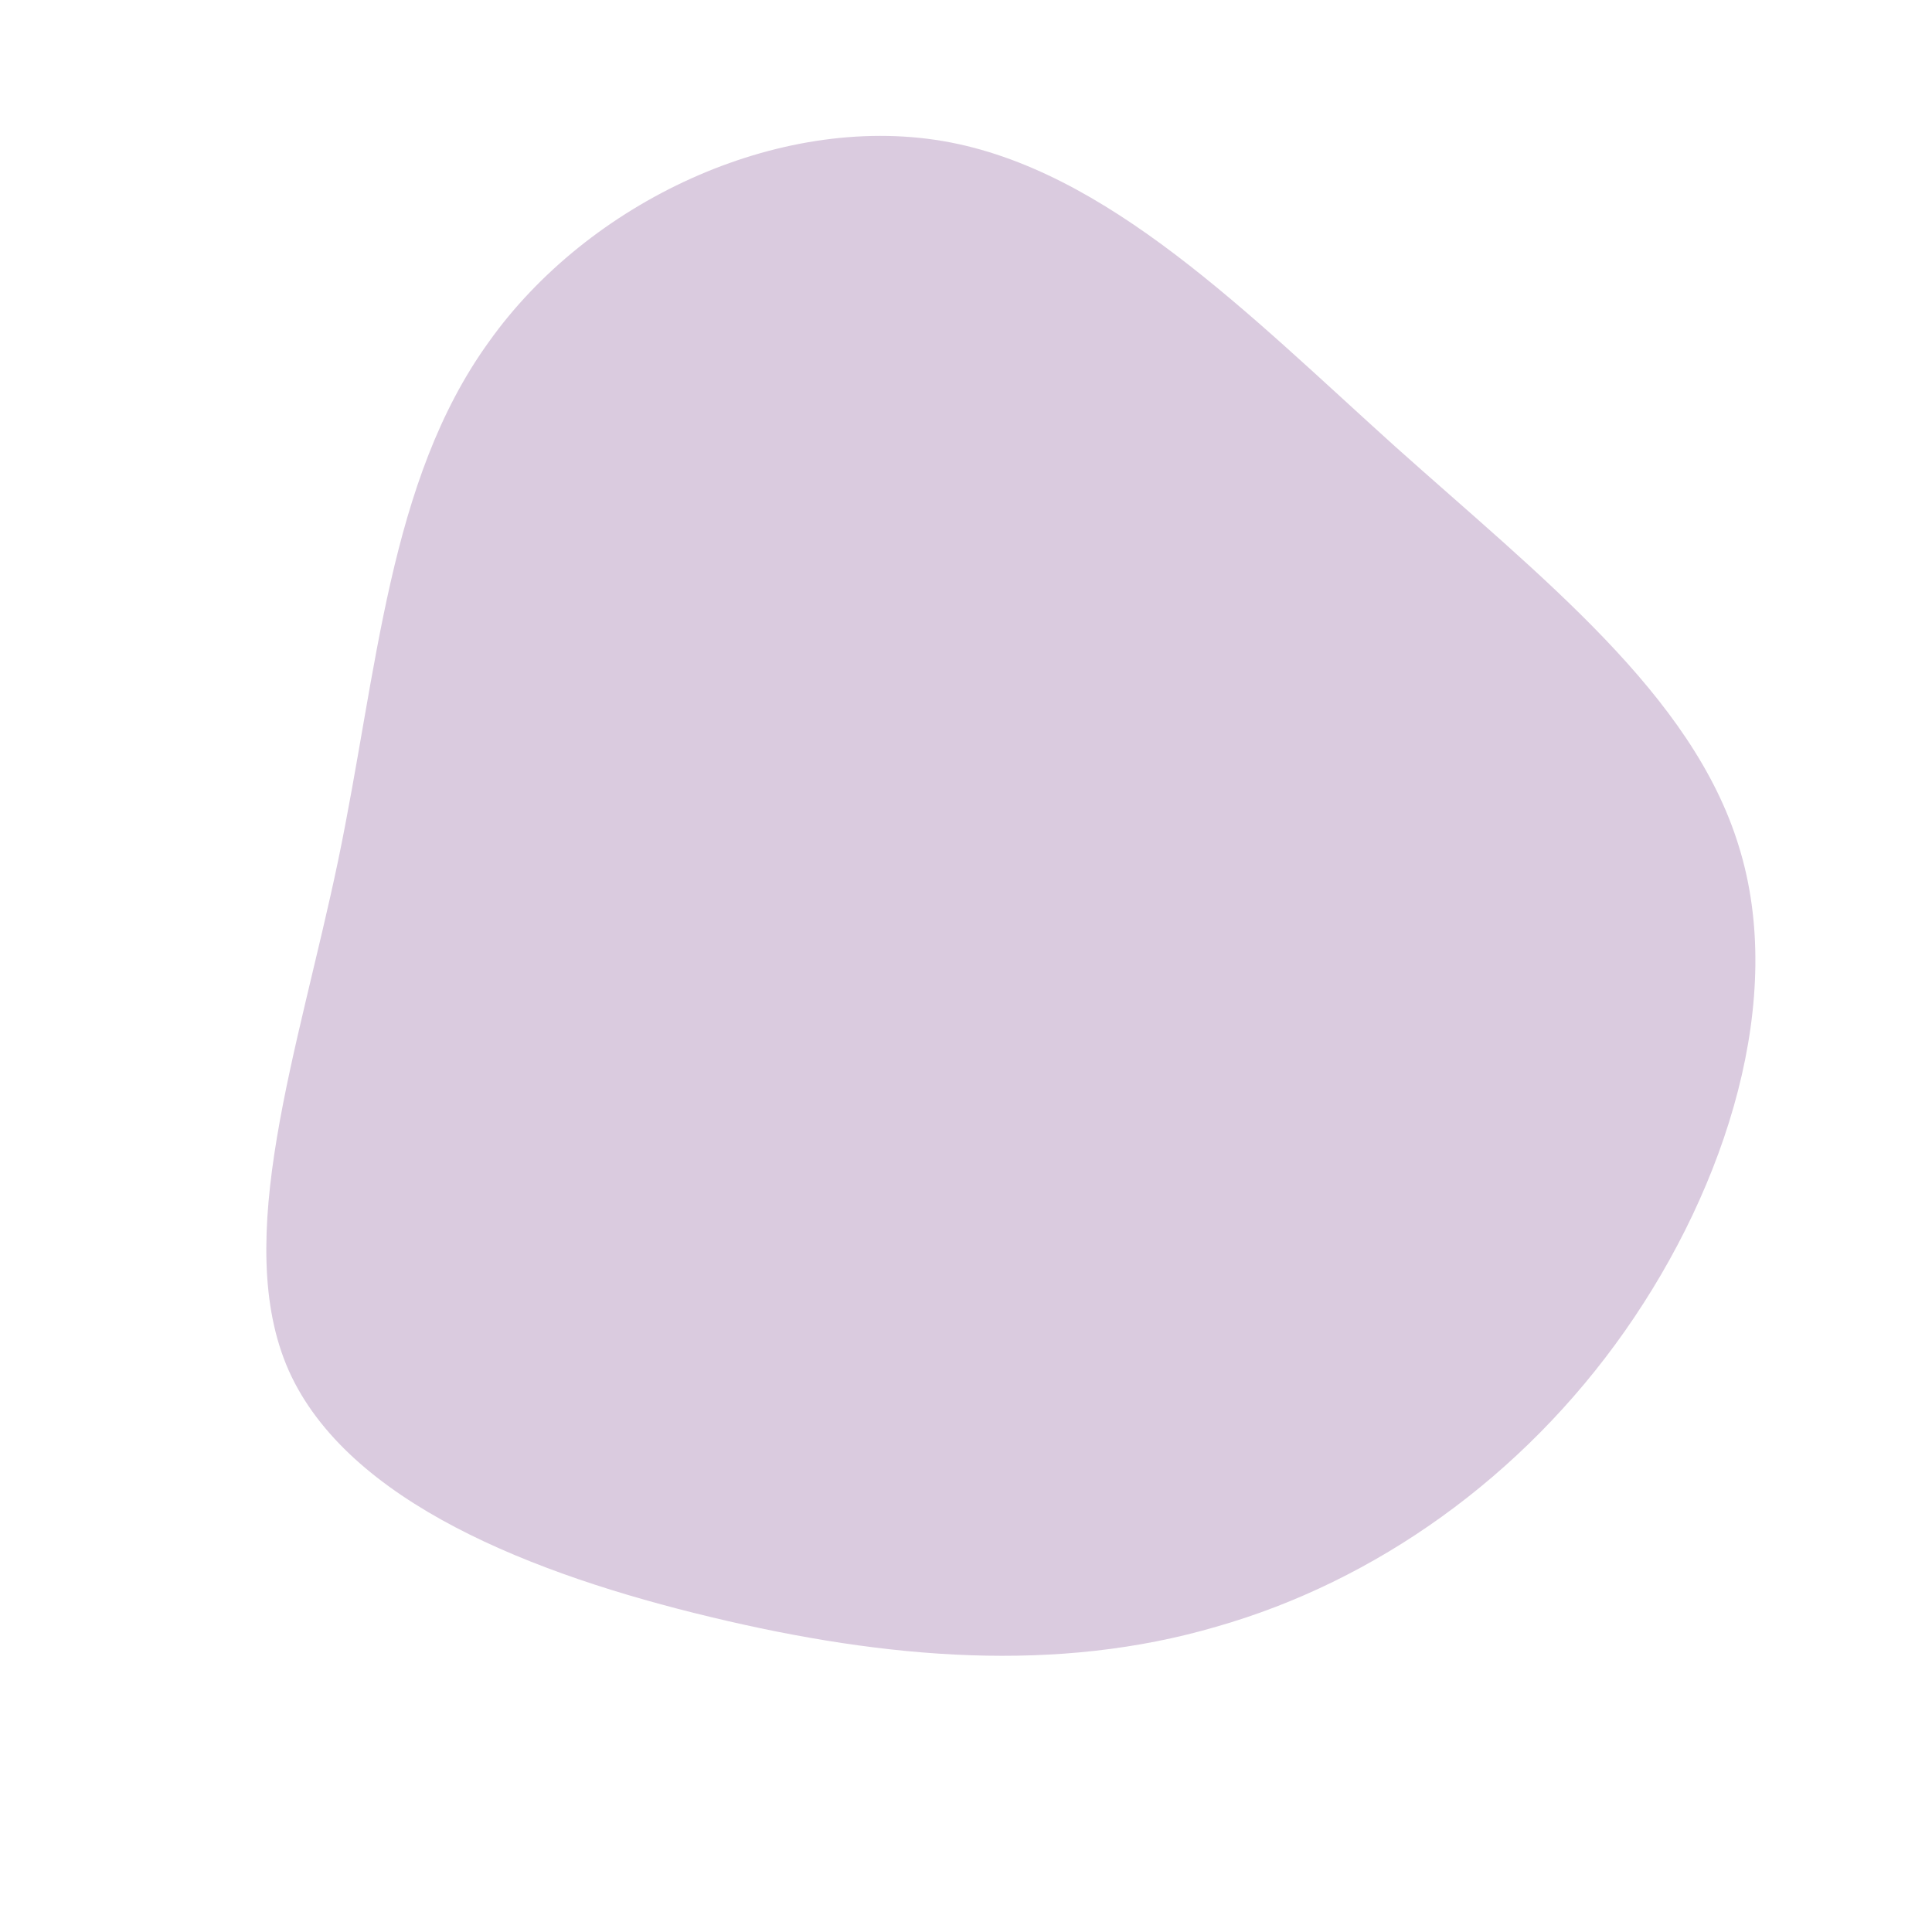 <?xml version="1.0" standalone="no"?>
<svg viewBox="0 0 200 200" xmlns="http://www.w3.org/2000/svg">
  <path fill="#DACBDF" d="M44.4,-53.8C59.6,-40.2,75.2,-28.1,80,-12.4C84.9,3.3,78.8,22.7,68.2,37.8C57.6,52.9,42.4,63.7,25.9,68.4C9.5,73.2,-8.1,71.8,-26.4,67.4C-44.8,63,-64,55.5,-70.1,41.9C-76.1,28.4,-69.1,8.7,-65,-10.9C-60.9,-30.6,-59.8,-50.2,-49.4,-64.6C-39.1,-79.1,-19.5,-88.3,-2.4,-85.4C14.6,-82.5,29.3,-67.4,44.4,-53.8Z" transform="translate(100 100)" />
</svg>

